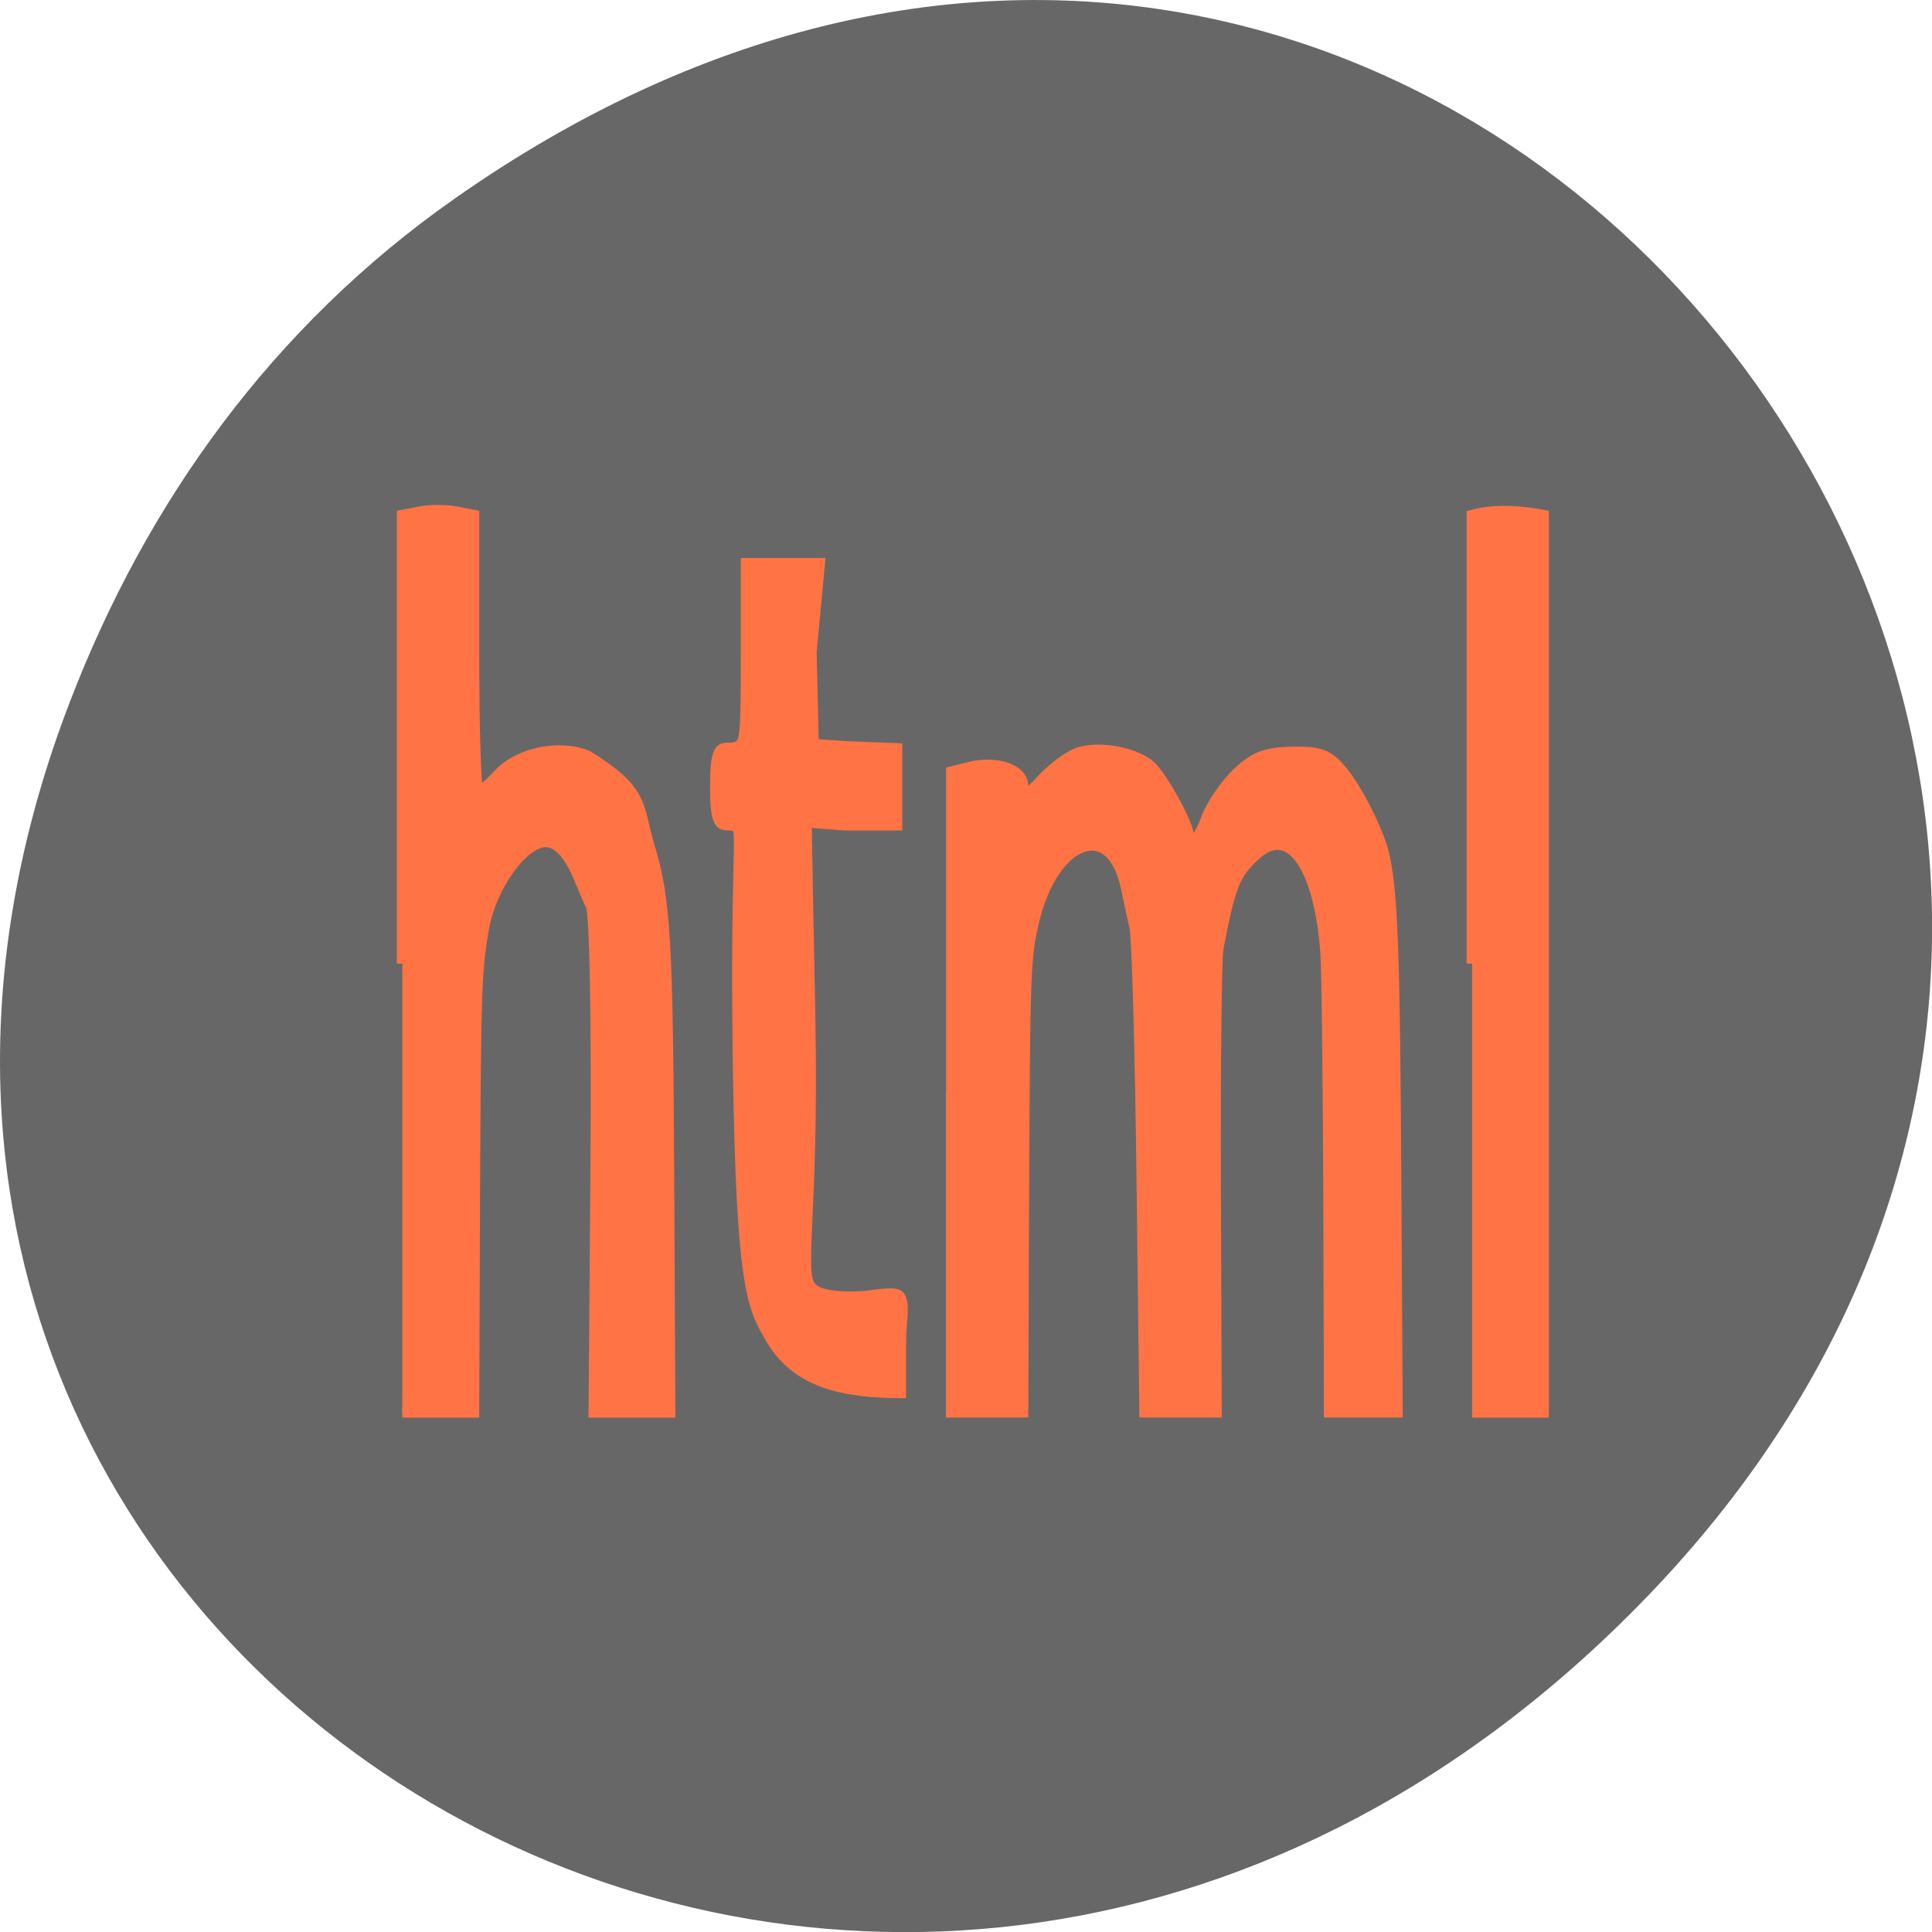 <svg xmlns="http://www.w3.org/2000/svg" viewBox="0 0 48 48"><path d="m 11.281 4.945 c 24.551 -17.258 49.43 14.617 29.422 34.949 c -18.848 19.16 -48.13 1.398 -38.973 -22.441 c 1.906 -4.973 5.04 -9.34 9.551 -12.508" fill="#676767"/><g fill="#ff7345" stroke="#ff7345"><path d="m 151.48 653.99 c -3.602 -2.837 -5.869 -4.081 -6.335 -28.18 c -0.311 -16.437 1.584 -17.416 -1.366 -17.416 c -2.608 0 -3.01 -0.419 -3.01 -3.159 c 0 -2.74 0.404 -3.159 3.01 -3.159 c 2.888 0 3.043 -0.419 3.043 -8.219 v -8.219 h 15.03 l -1.584 7.548 l 0.435 8.568 l 6.211 0.196 l 10.247 0.182 v 6.262 h -10.62 l -7.266 -0.252 l 0.745 17.793 c 0.807 18.632 -2.95 23.3 0.994 24.502 c 1.459 0.433 5.403 0.629 9.688 0.461 c 9.906 -0.643 7.204 -0.014 7.204 3.886 v 4.165 c -11.614 -0.014 -21.08 -0.853 -26.426 -4.948" transform="matrix(0.126 0 0 0.279 0 -149.32)" stroke-width="1.508"/><g stroke-width="1.451" transform="scale(0.188 0.188)"><path d="m 194.54 127.35 v -59.25 c 3.167 -0.854 6.687 -0.521 9.417 0 v 118.52 h -9.417"/><path d="m 53.17 127.35 v -59.25 l 2.354 -0.458 c 1.292 -0.25 3.417 -0.25 4.708 0 l 2.375 0.458 v 18.271 c 0 10.04 0.25 18.271 0.583 18.271 c 0.333 0 1.562 -1.042 2.729 -2.313 c 2.646 -2.854 8.02 -3.958 11.729 -2.417 c 7.604 4.708 6.521 6.542 8.167 12.02 c 2.104 6.917 2.417 12.563 2.562 44.771 l 0.146 29.917 h -10.02 l 0.25 -32.771 c 0.146 -18.813 -0.125 -33.375 -0.625 -34.17 c -1.417 -2.771 -2.708 -8.208 -5.958 -8.458 c -3.083 0 -7.333 5.917 -8.292 11.583 c -0.958 5.521 -1.042 7.979 -1.167 36.02 l -0.104 27.792 h -9.437"/><path d="m 125.75 144.31 v -42.31 l 2.354 -0.583 c 3.625 -0.917 7.06 0.292 7.06 2.458 c 0 1.667 0.312 1.563 2.604 -0.896 c 1.437 -1.542 3.604 -3.125 4.792 -3.5 c 3.02 -0.958 8.06 0.125 9.792 2.104 c 1.833 2.083 4.937 8 4.687 8.938 c -0.104 0.375 0.146 0.708 0.562 0.708 c 0.396 0 1.25 -1.417 1.875 -3.125 c 0.625 -1.708 2.417 -4.354 4 -5.875 c 2.292 -2.188 3.75 -2.75 7.271 -2.833 c 3.708 -0.063 4.771 0.333 6.583 2.5 c 2.062 2.458 4.958 8.25 5.583 11.208 c 1.083 4.979 1.375 12.938 1.542 41.458 l 0.188 32.04 h -8.958 l -0.083 -28.5 c -0.063 -15.688 -0.229 -30.21 -0.396 -32.27 c -0.854 -11.438 -4.792 -16.958 -9.229 -12.938 c -2.812 2.542 -3.417 4.04 -5.02 12.458 c -0.229 1.292 -0.396 15.604 -0.333 31.813 l 0.104 29.438 h -9.437 l -0.375 -30.854 c -0.208 -16.979 -0.625 -31.938 -0.937 -33.23 c -0.292 -1.292 -0.812 -3.625 -1.125 -5.188 c -1.979 -9.458 -9.792 -6.458 -12.333 4.75 c -1.042 4.583 -1.125 6.771 -1.25 36.25 l -0.104 28.27 h -9.437 v -42.31"/></g></g></svg>